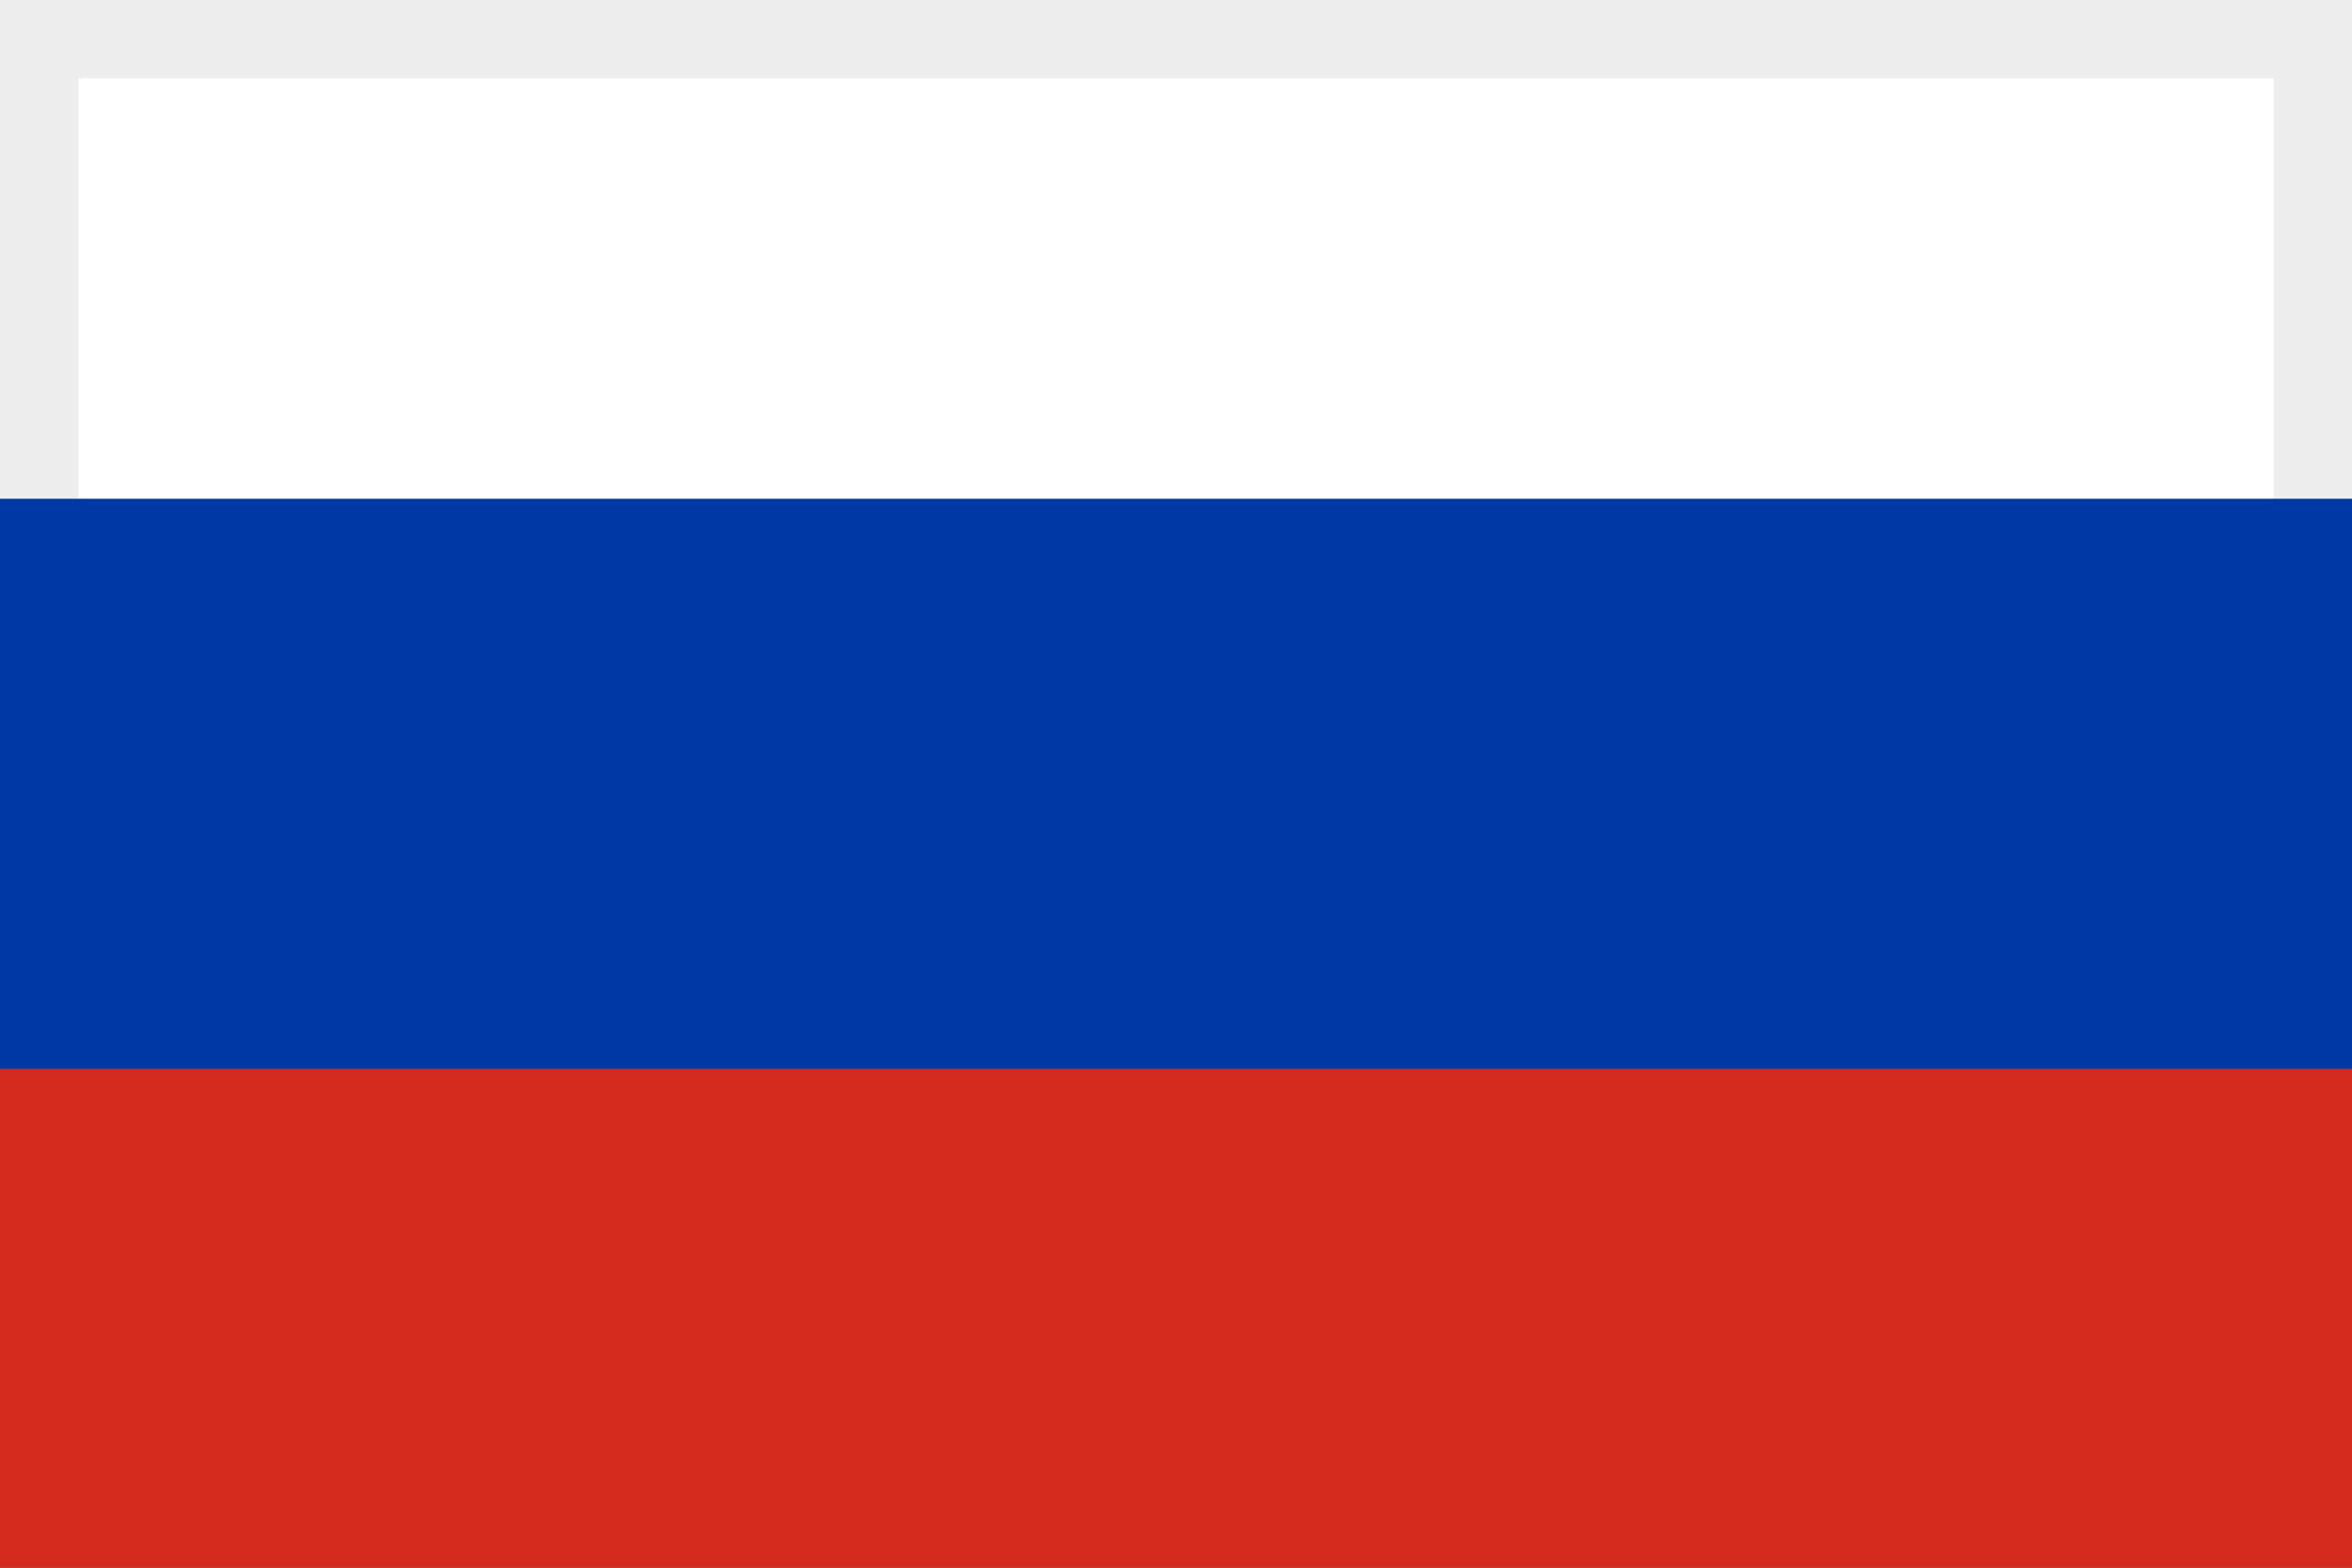 <svg width="30" height="20" viewBox="0 0 30 20" fill="none" xmlns="http://www.w3.org/2000/svg">
<rect x="0" y="0" width="30" height="20" fill="#333333" stroke="none"/>
<path d="M0.5 9.5V0.5H29.5V9.5H0.5Z" fill="white" stroke="#EDEDED"/>
<path d="M30 10H0V20H30V10Z" fill="#D52B1E"/>
<path d="M30 6.363H0V13.636H30V6.363Z" fill="#0039A6"/>
</svg>
